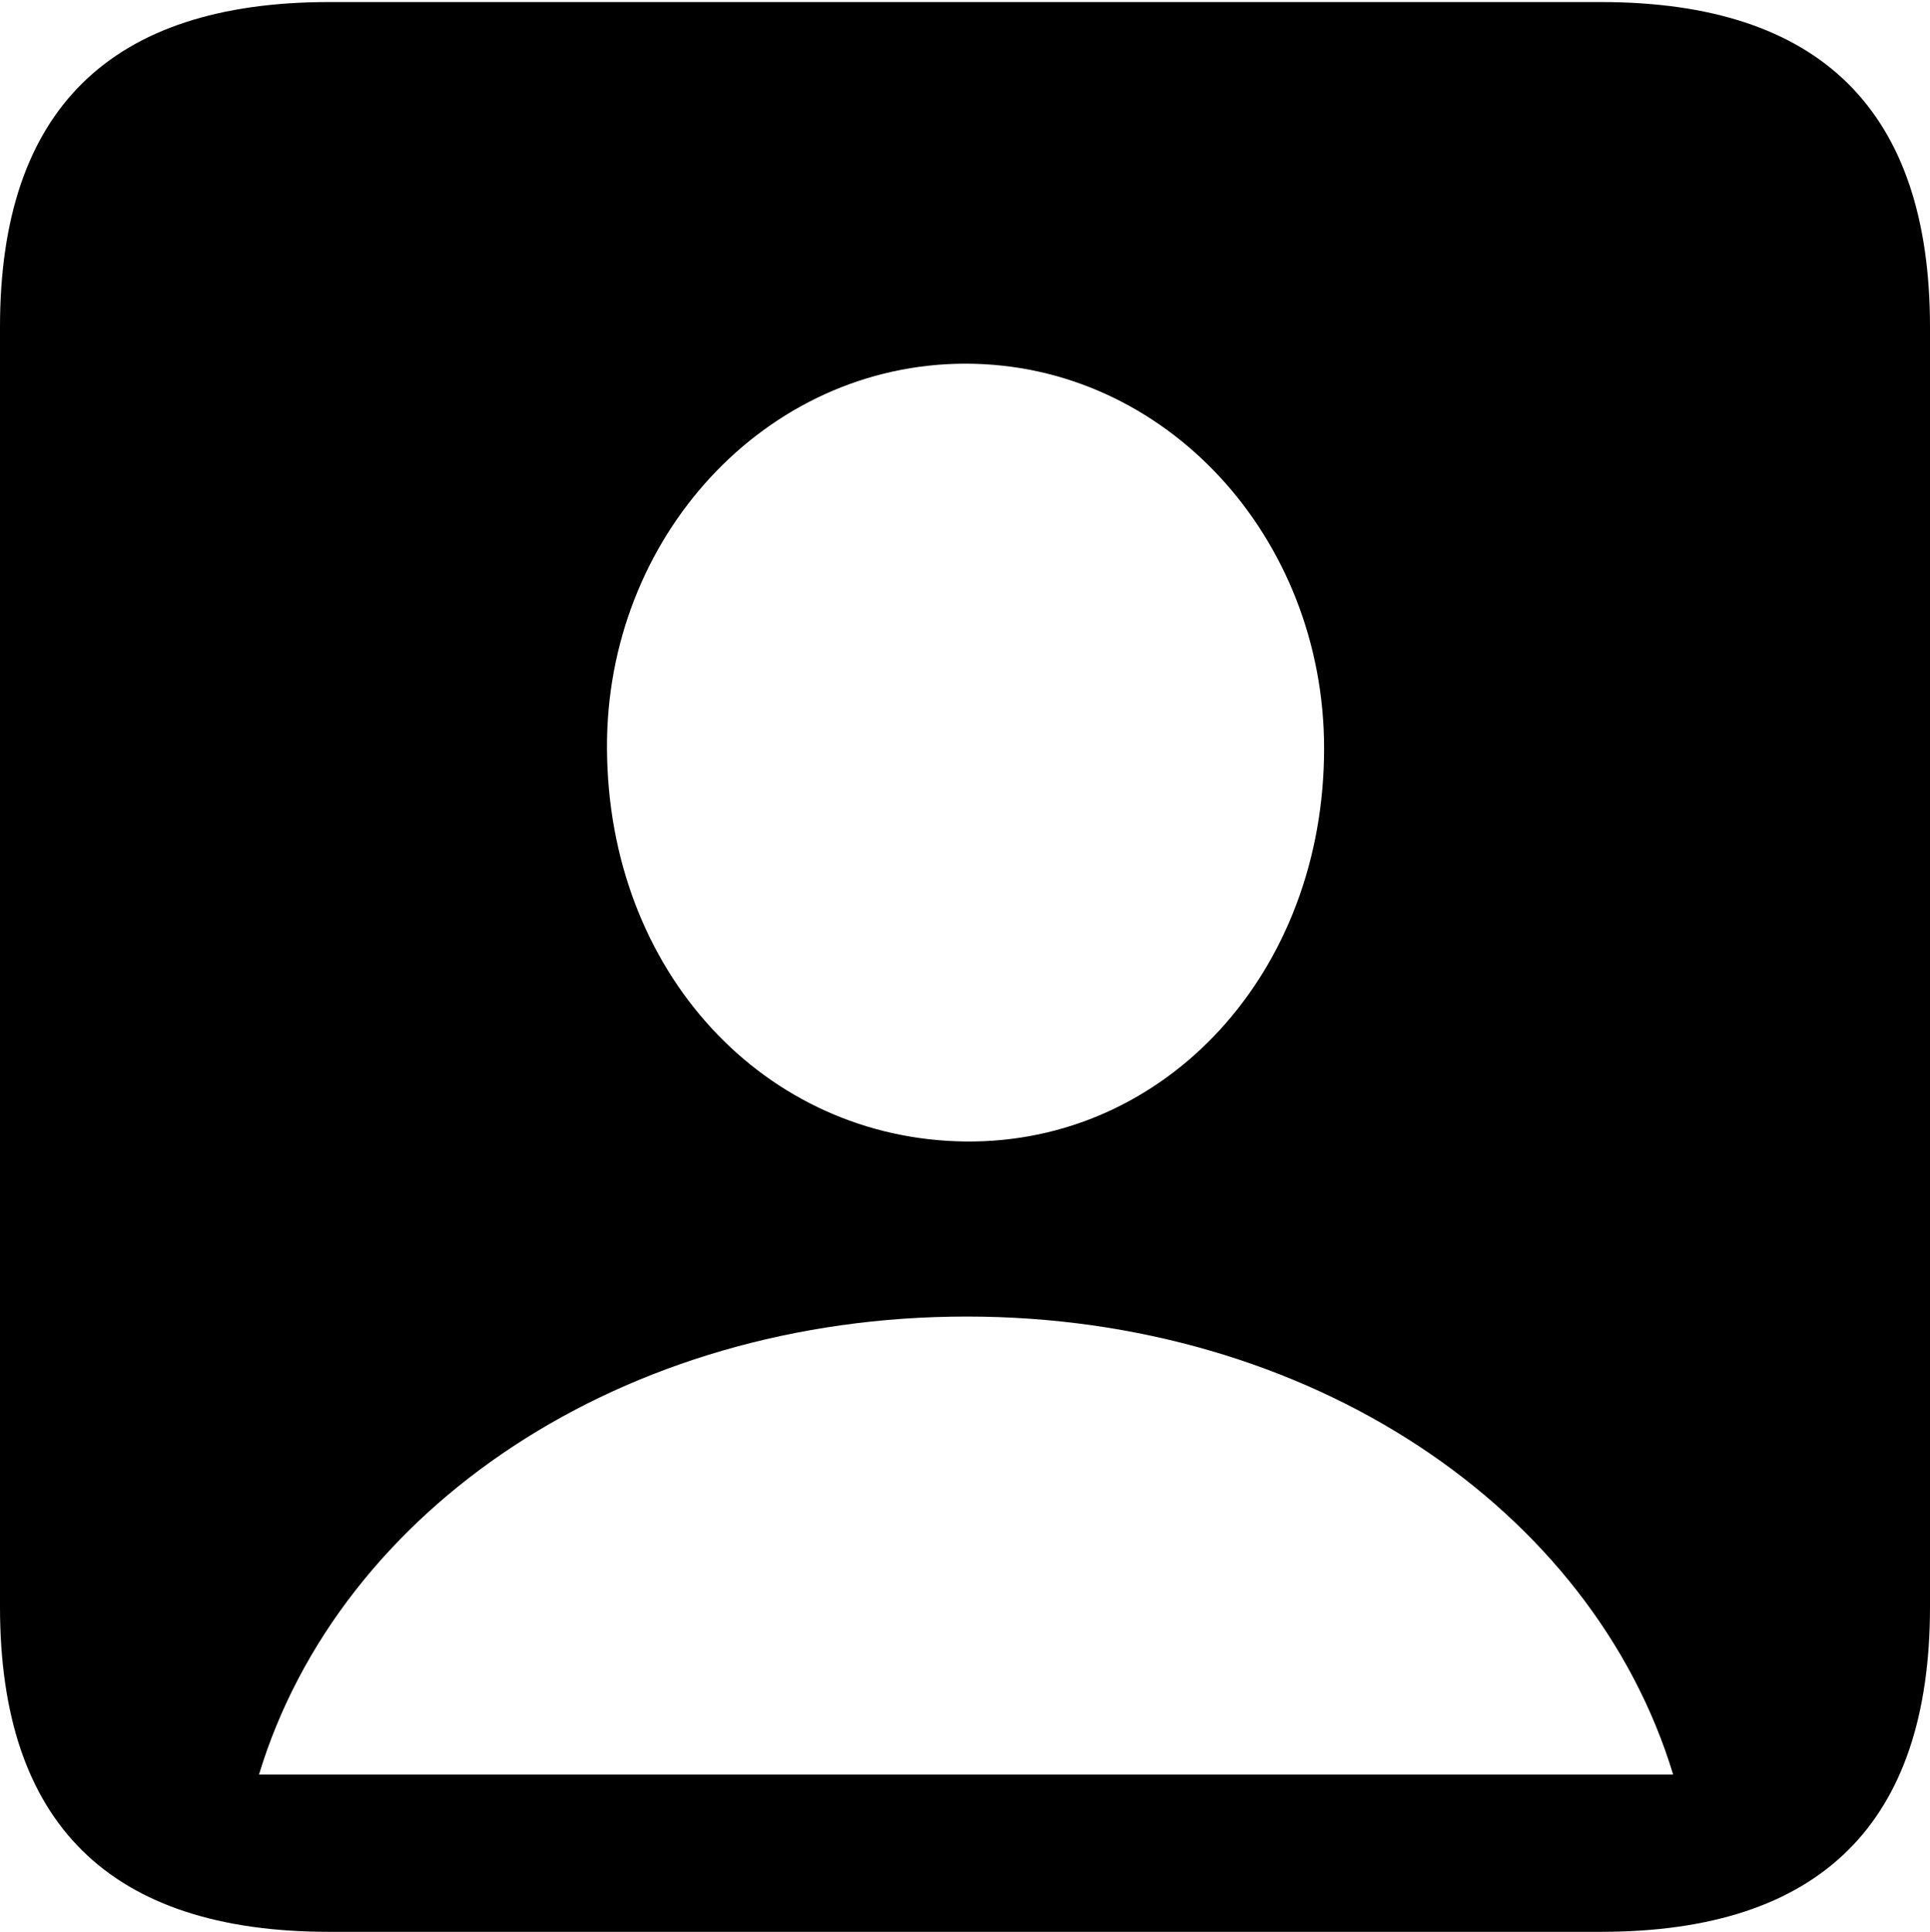 <?xml version="1.0" encoding="UTF-8"?>

<svg version="1.1" xmlns="http://www.w3.org/2000/svg" xmlns:xlink="http://www.w3.org/1999/xlink" width="21.574" height="21.598">
 <g>
  <path d="M3.68 21.598L17.895 21.598C20.355 21.598 21.574 20.379 21.574 17.965L21.574 3.656C21.574 1.242 20.355 0.023 17.895 0.023L3.68 0.023C1.23 0.023 0 1.23 0 3.656L0 17.965C0 20.391 1.23 21.598 3.68 21.598Z M2.895 19.84C3.797 16.863 6.961 14.719 10.805 14.719C14.637 14.719 17.801 16.863 18.703 19.84ZM10.793 12.762C8.555 12.738 6.797 10.875 6.785 8.367C6.773 6.012 8.555 4.066 10.793 4.066C13.031 4.066 14.801 6.012 14.801 8.367C14.801 10.875 13.031 12.785 10.793 12.762Z"/>
 </g>
</svg>
